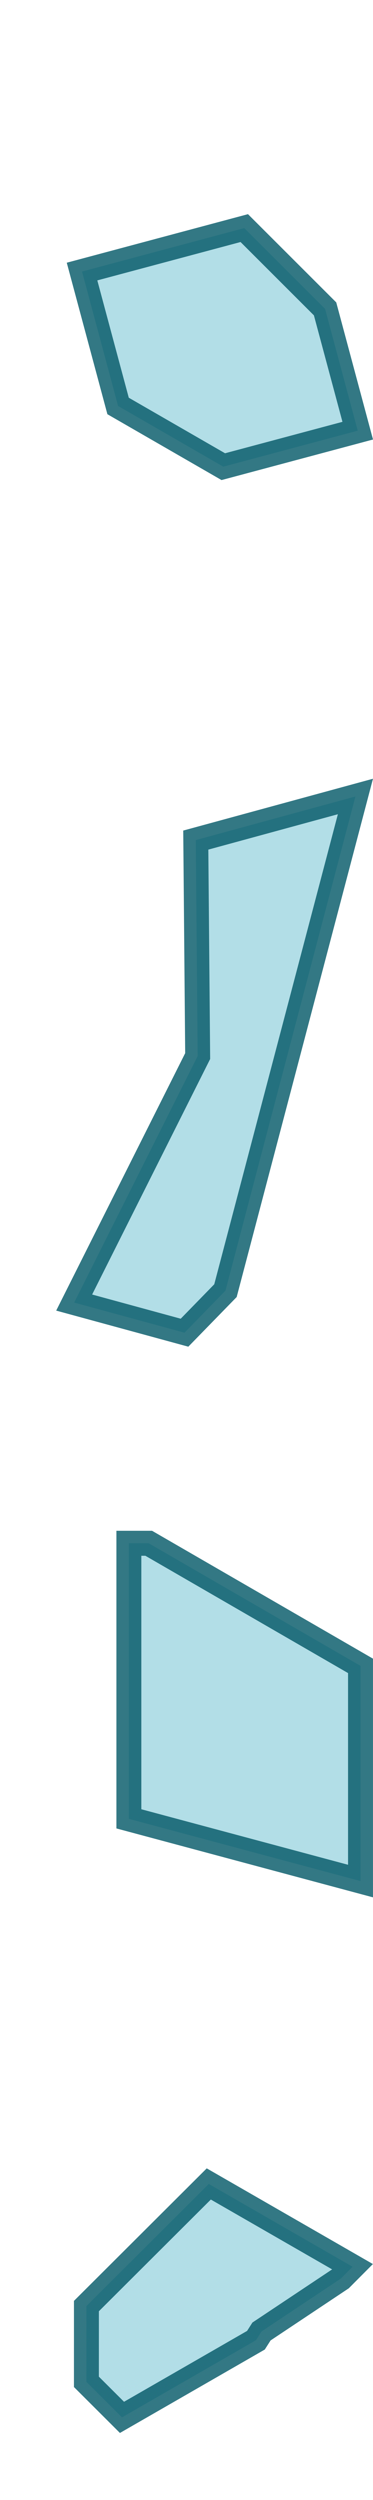 <?xml version="1.0" encoding="UTF-8" standalone="no"?>
<!-- Created with Inkscape (http://www.inkscape.org/) -->

<svg
   width="7.916mm"
   height="52.917mm"
   viewBox="0 0 7.916 52.917"
   version="1.1"
   id="svg1922"
   inkscape:version="1.1.2 (0a00cf5339, 2022-02-04)"
   sodipodi:docname="ship_cabin_window_residue.svg"
   xmlns:inkscape="http://www.inkscape.org/namespaces/inkscape"
   xmlns:sodipodi="http://sodipodi.sourceforge.net/DTD/sodipodi-0.dtd"
   xmlns="http://www.w3.org/2000/svg"
   xmlns:svg="http://www.w3.org/2000/svg">
  <sodipodi:namedview
     id="namedview1924"
     pagecolor="#505050"
     bordercolor="#ffffff"
     borderopacity="1"
     inkscape:pageshadow="0"
     inkscape:pageopacity="0"
     inkscape:pagecheckerboard="1"
     inkscape:document-units="mm"
     showgrid="false"
     inkscape:zoom="4.3893396"
     inkscape:cx="-66.524814"
     inkscape:cy="96.142025"
     inkscape:window-width="2560"
     inkscape:window-height="1372"
     inkscape:window-x="0"
     inkscape:window-y="0"
     inkscape:window-maximized="1"
     inkscape:current-layer="layer1" />
  <defs
     id="defs1919" />
  <g
     inkscape:label="Layer 1"
     inkscape:groupmode="layer"
     id="layer1"
     transform="translate(-136.188,-77.884)">
    <path
       id="rect846"
       style="fill:#0094b2;fill-opacity:0.302;stroke:#005666;stroke-width:0.529;stroke-linecap:square;stroke-opacity:0.8"
       d="m 138.923,110.55 v 5.833 l 4.916,1.317 v -4.555 l -4.495,-2.595 z" />
    <path
       id="rect846-3"
       style="fill:#0094b2;fill-opacity:0.302;stroke:#005666;stroke-width:0.529;stroke-linecap:square;stroke-opacity:0.8"
       d="m 143.671,125.864 -3.052,-1.753 -2.597,2.585 -2.5e-4,1.604 0.755,0.752 2.843,-1.633 0.118,-0.185 1.684,-1.12 z" />
    <path
       id="rect3697"
       style="fill:#0094b2;fill-opacity:0.302;stroke:#005666;stroke-width:0.529;stroke-linecap:square;stroke-opacity:0.8"
       d="m 143.731,94.743 -3.388,0.923 0.04,4.572 -2.621,5.217 2.342,0.638 0.869,-0.89 z" />
    <path
       id="rect3368"
       style="fill:#0094b2;fill-opacity:0.302;stroke:#005666;stroke-width:0.529;stroke-linecap:square;stroke-opacity:0.8"
       d="m 143.087,84.422 -1.715,-1.71 -3.443,0.92 0.765,2.845 2.233,1.285 2.853,-0.762 z" />
  </g>
</svg>
